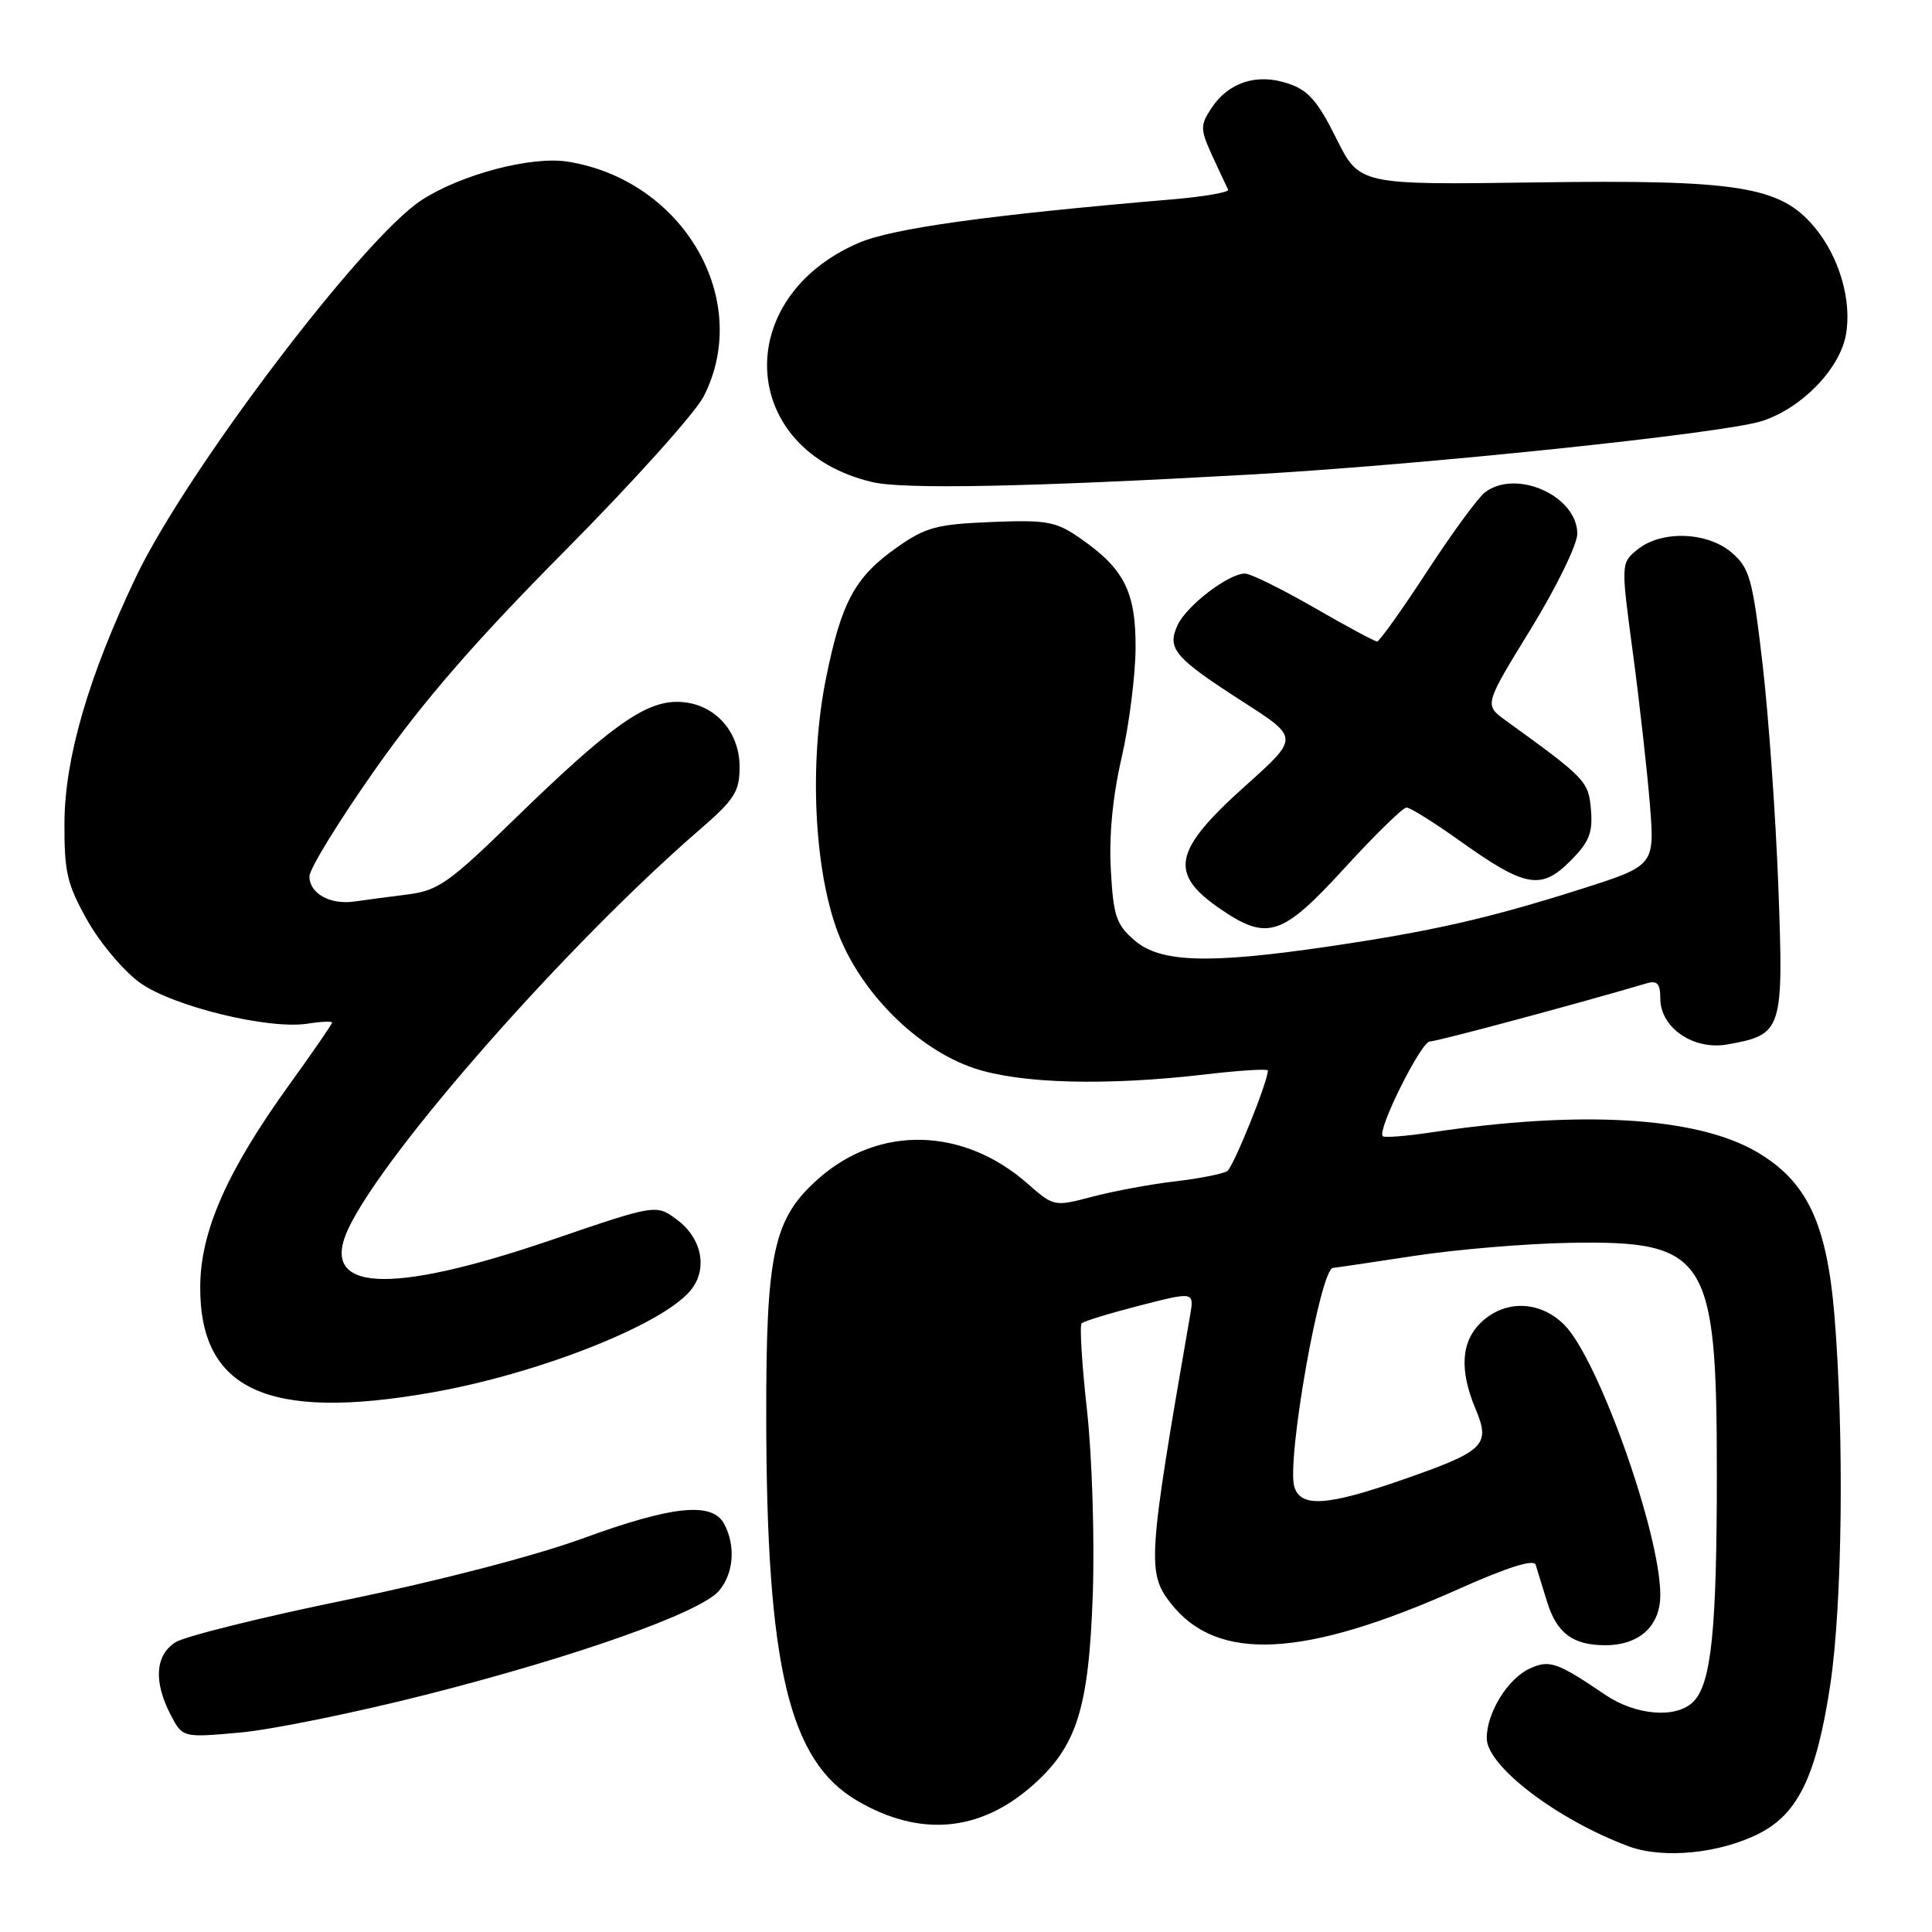 <?xml version="1.0" encoding="UTF-8" standalone="no"?>
<!DOCTYPE svg PUBLIC "-//W3C//DTD SVG 1.1//EN" "http://www.w3.org/Graphics/SVG/1.1/DTD/svg11.dtd" >
<svg xmlns="http://www.w3.org/2000/svg" xmlns:xlink="http://www.w3.org/1999/xlink" version="1.1" viewBox="0 0 256 256">
 <g >
 <path fill="currentColor"
d=" M 233.13 242.93 C 238.29 240.30 240.71 235.22 242.52 223.24 C 244.13 212.53 244.38 190.18 243.07 174.27 C 242.05 162.01 239.41 156.49 232.72 152.60 C 224.76 147.98 209.44 147.07 189.56 150.06 C 186.29 150.55 183.44 150.77 183.22 150.55 C 182.44 149.77 188.30 138.00 189.47 138.00 C 190.41 138.00 208.90 133.04 218.25 130.28 C 219.59 129.89 220.00 130.36 220.00 132.31 C 220.00 136.19 224.40 139.20 228.91 138.39 C 236.20 137.08 236.35 136.63 235.64 117.50 C 235.29 108.15 234.35 94.88 233.55 88.00 C 232.23 76.69 231.84 75.29 229.49 73.25 C 226.26 70.45 220.16 70.24 216.99 72.80 C 214.77 74.61 214.77 74.61 216.37 86.55 C 217.25 93.12 218.26 102.15 218.62 106.60 C 219.26 114.70 219.26 114.70 209.38 117.84 C 197.23 121.70 189.61 123.43 175.87 125.44 C 160.11 127.75 153.75 127.55 150.35 124.62 C 147.91 122.53 147.53 121.40 147.19 115.27 C 146.93 110.76 147.44 105.51 148.62 100.40 C 149.62 96.06 150.45 89.49 150.47 85.82 C 150.50 78.33 148.93 75.29 142.91 71.17 C 139.89 69.10 138.56 68.87 131.34 69.17 C 124.16 69.46 122.65 69.86 118.88 72.51 C 113.27 76.46 111.49 79.74 109.44 89.92 C 107.20 101.05 107.86 115.12 111.00 123.50 C 114.00 131.49 121.55 139.02 129.09 141.55 C 135.21 143.60 146.61 143.90 159.75 142.36 C 164.29 141.83 168.00 141.60 168.00 141.85 C 168.00 143.32 163.44 154.62 162.62 155.17 C 162.08 155.54 158.99 156.15 155.76 156.53 C 152.54 156.90 147.59 157.82 144.78 158.56 C 139.68 159.90 139.65 159.90 136.15 156.83 C 127.66 149.37 116.54 149.08 108.54 156.10 C 102.47 161.43 101.50 165.86 101.53 188.00 C 101.58 220.86 104.54 233.30 113.57 238.60 C 121.84 243.44 129.77 242.77 136.75 236.64 C 142.69 231.43 144.27 226.44 144.80 211.26 C 145.05 203.97 144.71 193.03 144.04 186.93 C 143.36 180.84 143.04 175.63 143.32 175.35 C 143.59 175.07 147.06 174.01 151.03 172.99 C 158.24 171.14 158.24 171.14 157.69 174.32 C 152.08 206.62 151.96 208.41 155.17 212.49 C 161.30 220.29 172.81 219.70 193.31 210.54 C 199.71 207.68 203.25 206.56 203.48 207.33 C 203.68 207.97 204.37 210.19 205.00 212.26 C 206.28 216.41 208.42 218.00 212.71 218.00 C 217.22 218.00 220.00 215.46 220.00 211.34 C 220.00 203.17 211.78 180.05 207.28 175.55 C 204.08 172.35 199.49 172.19 196.31 175.17 C 193.60 177.72 193.34 181.50 195.53 186.72 C 197.53 191.50 196.72 192.28 185.90 196.05 C 175.86 199.55 172.38 199.78 171.51 197.03 C 170.43 193.62 174.95 168.00 176.64 168.00 C 176.84 168.00 181.62 167.29 187.26 166.43 C 192.89 165.56 202.24 164.78 208.03 164.68 C 226.16 164.37 227.48 166.43 227.49 195.00 C 227.50 215.91 226.77 223.09 224.37 225.49 C 222.11 227.75 216.76 227.32 212.67 224.55 C 206.34 220.25 205.32 219.90 202.72 221.08 C 199.80 222.41 197.00 226.93 197.00 230.32 C 197.00 234.02 206.34 241.13 215.84 244.66 C 220.40 246.34 227.91 245.60 233.13 242.93 Z  M 56.48 224.55 C 76.42 219.48 92.78 213.68 95.25 210.81 C 97.22 208.53 97.51 204.83 95.96 201.93 C 94.37 198.96 89.11 199.50 77.13 203.88 C 70.91 206.15 57.99 209.51 46.00 211.97 C 34.72 214.28 24.49 216.82 23.25 217.61 C 20.57 219.32 20.33 222.81 22.59 227.18 C 24.19 230.26 24.19 230.26 31.82 229.57 C 36.02 229.19 47.12 226.93 56.48 224.55 Z  M 57.12 184.53 C 71.00 182.10 87.17 175.80 91.32 171.20 C 93.85 168.41 93.13 164.17 89.72 161.63 C 86.94 159.56 86.94 159.56 73.13 164.28 C 51.41 171.70 42.17 171.16 46.19 162.73 C 51.09 152.45 75.26 125.03 92.75 109.90 C 97.33 105.94 98.00 104.88 98.00 101.63 C 98.00 96.71 94.43 93.00 89.70 93.00 C 85.35 93.00 80.60 96.44 68.16 108.55 C 59.50 116.99 58.05 118.01 54.01 118.52 C 51.53 118.83 48.38 119.25 47.01 119.45 C 43.77 119.93 41.00 118.40 41.00 116.13 C 41.00 115.13 44.93 108.74 49.74 101.91 C 56.05 92.94 63.01 84.92 74.84 73.00 C 83.84 63.92 92.13 54.71 93.25 52.51 C 99.76 39.75 90.56 23.87 75.23 21.42 C 70.42 20.65 61.09 23.11 55.84 26.53 C 48.09 31.57 24.74 62.38 18.04 76.40 C 11.75 89.57 8.59 100.40 8.54 109.00 C 8.51 115.58 8.88 117.17 11.60 122.00 C 13.31 125.03 16.46 128.74 18.60 130.26 C 23.02 133.38 35.64 136.45 40.75 135.64 C 42.54 135.36 44.00 135.30 44.00 135.50 C 44.00 135.71 41.46 139.39 38.36 143.69 C 30.09 155.15 26.56 163.14 26.53 170.50 C 26.47 184.19 35.48 188.32 57.12 184.53 Z  M 178.18 115.00 C 182.21 110.60 185.89 107.00 186.37 107.00 C 186.85 107.00 190.05 109.00 193.47 111.44 C 202.09 117.59 204.18 117.97 208.04 114.12 C 210.57 111.59 211.07 110.36 210.81 107.31 C 210.49 103.51 210.18 103.18 199.49 95.45 C 196.66 93.40 196.66 93.40 202.83 83.36 C 206.22 77.84 209.00 72.15 209.00 70.73 C 209.00 65.71 200.89 62.08 196.75 65.25 C 195.85 65.94 192.39 70.66 189.07 75.75 C 185.75 80.84 182.78 85.00 182.47 85.00 C 182.16 85.00 178.40 82.98 174.11 80.50 C 169.81 78.03 165.70 76.00 164.96 76.00 C 162.78 76.00 157.20 80.28 156.03 82.84 C 154.60 85.97 155.61 87.15 164.81 93.06 C 172.13 97.76 172.13 97.76 165.07 104.08 C 155.40 112.74 154.80 115.75 161.80 120.51 C 167.96 124.70 169.92 124.04 178.18 115.00 Z  M 165.50 62.89 C 188.37 61.61 228.29 57.44 233.44 55.80 C 238.66 54.14 243.73 48.96 244.58 44.42 C 245.43 39.88 243.72 34.00 240.39 30.05 C 235.87 24.68 230.32 23.79 203.54 24.17 C 180.13 24.50 180.13 24.50 177.06 18.33 C 174.59 13.36 173.34 11.94 170.64 11.05 C 166.51 9.68 162.76 10.91 160.50 14.36 C 159.02 16.62 159.03 17.11 160.64 20.66 C 161.61 22.77 162.55 24.78 162.74 25.13 C 162.93 25.47 159.58 26.06 155.29 26.42 C 130.90 28.50 118.30 30.25 113.79 32.18 C 96.75 39.52 97.89 59.73 115.59 63.88 C 119.76 64.86 136.29 64.53 165.50 62.89 Z "/>
</g>
</svg>
